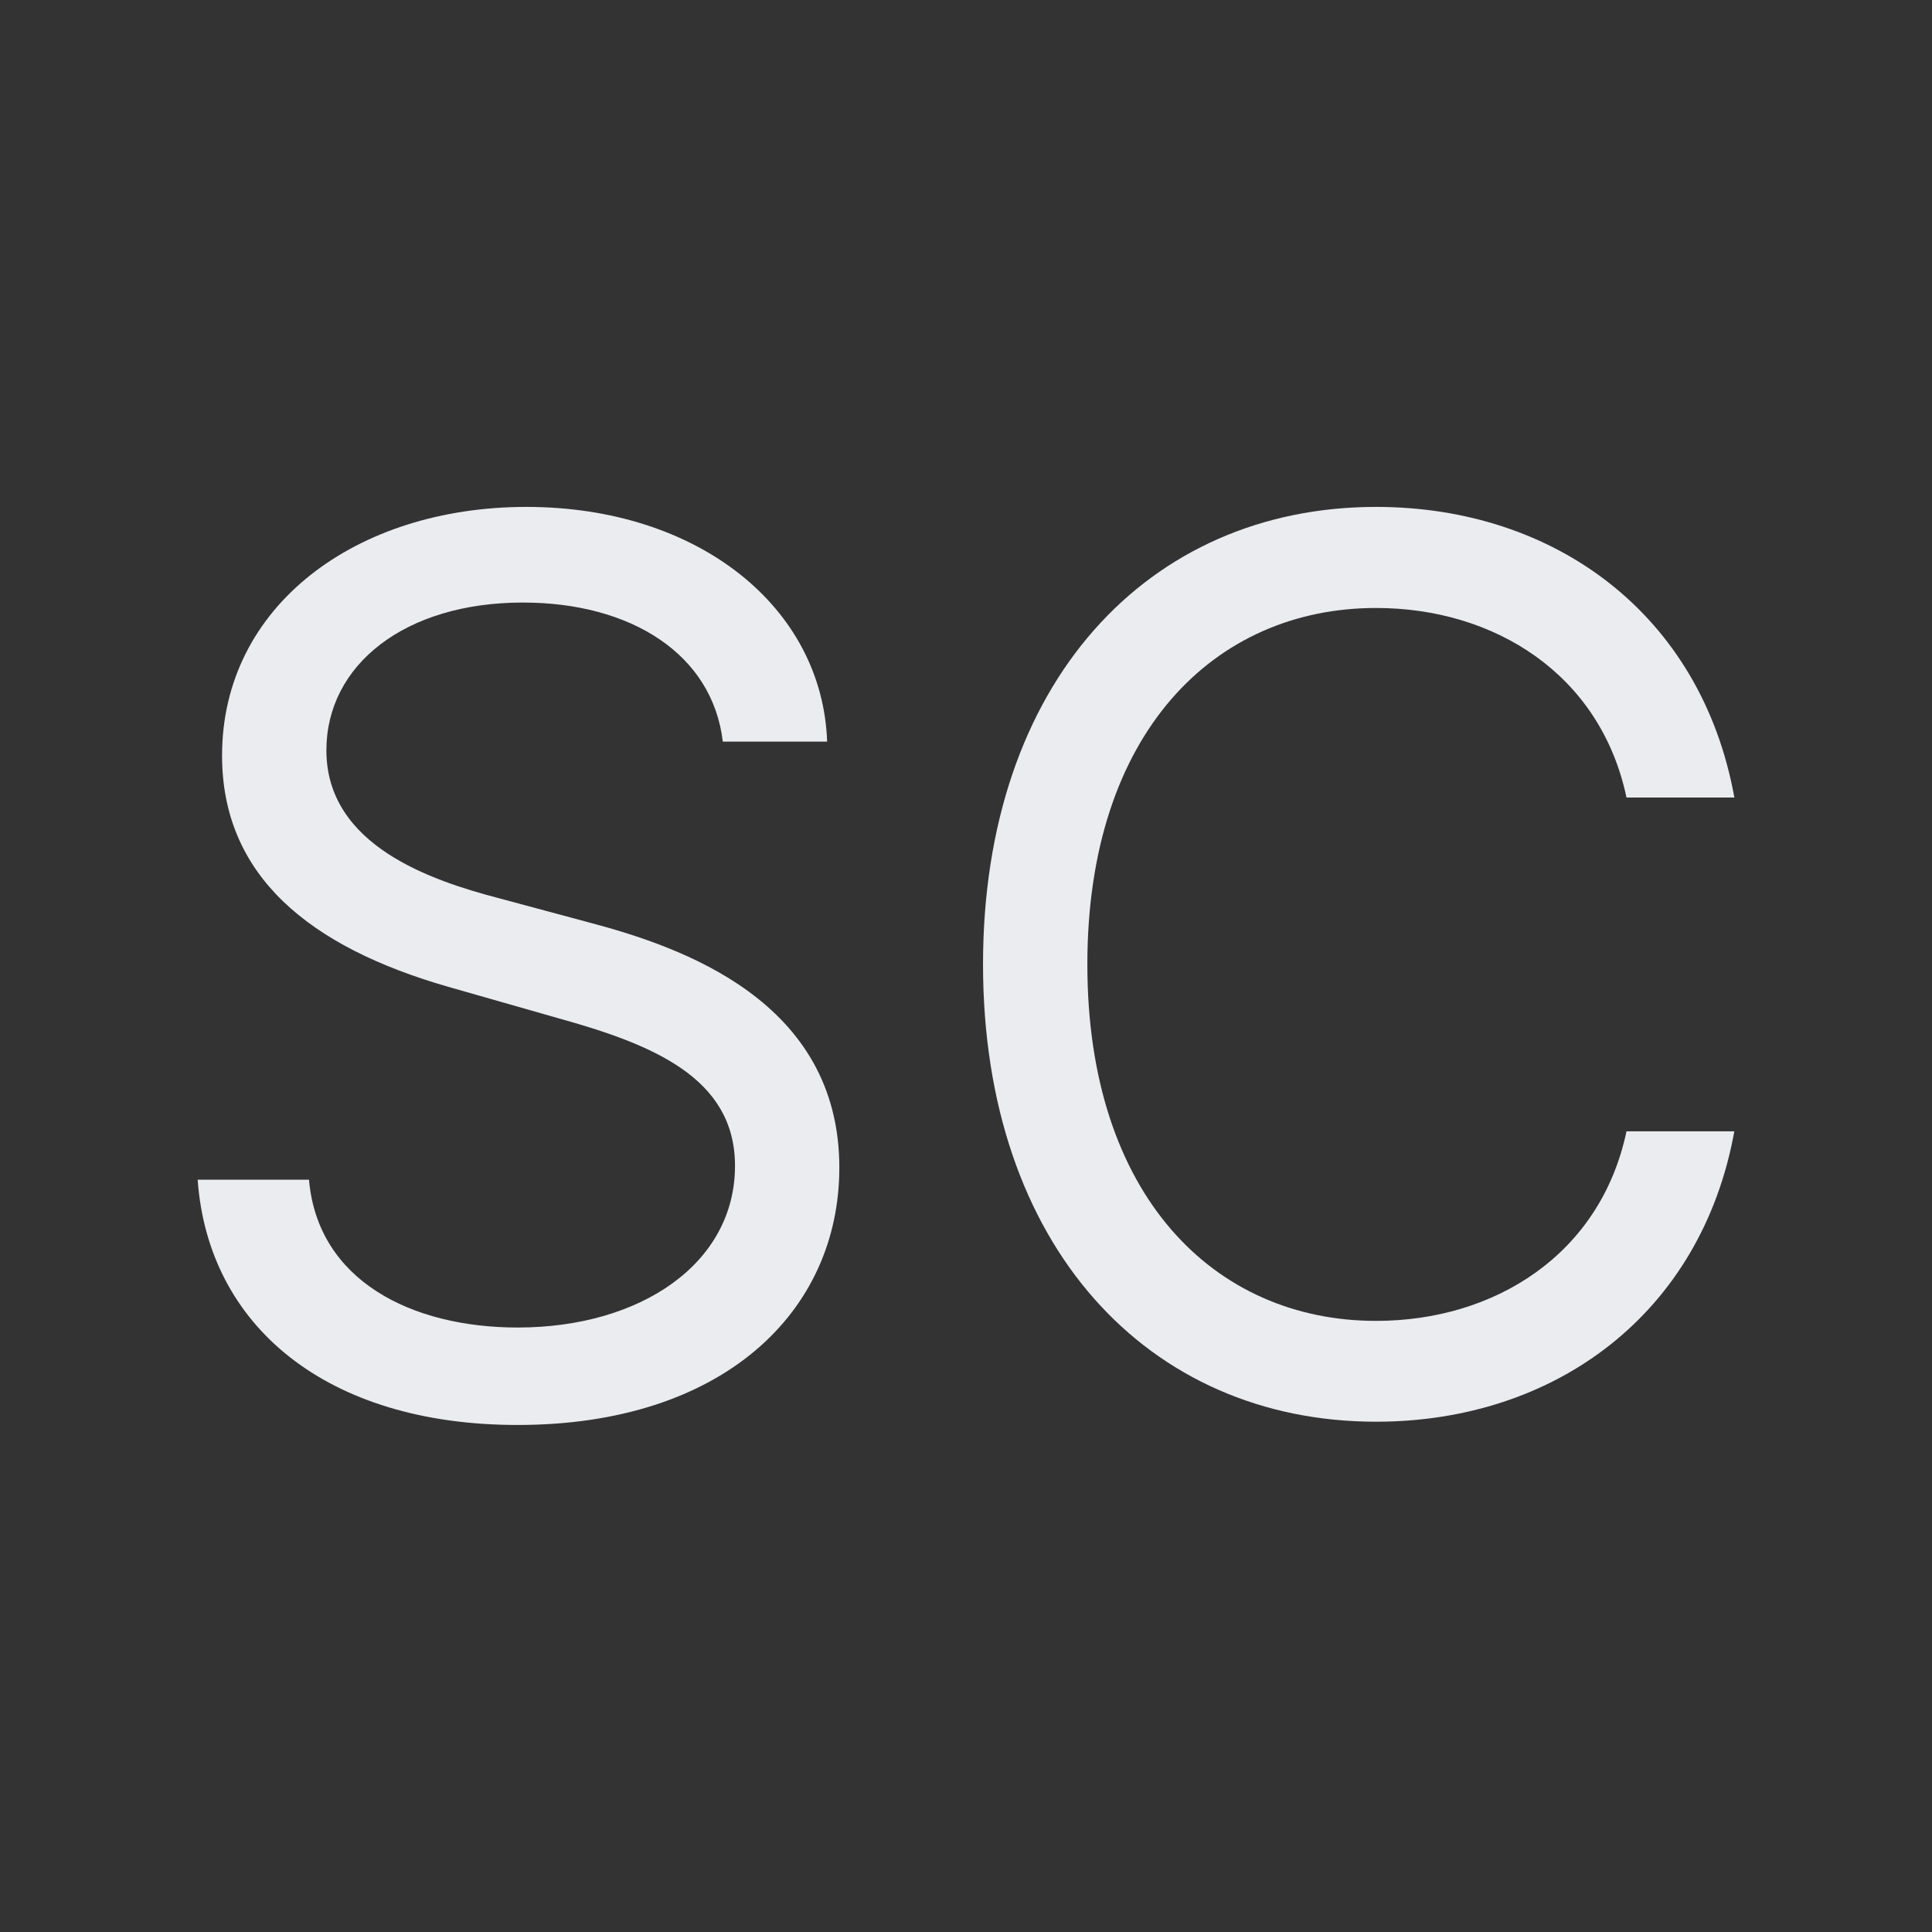 <?xml version="1.0" encoding="UTF-8" standalone="no"?>
<!-- Generator: Adobe Illustrator 16.2.0, SVG Export Plug-In . SVG Version: 6.00 Build 0)  -->

<svg
   xmlns:dc="http://purl.org/dc/elements/1.1/"
   xmlns:cc="http://creativecommons.org/ns#"
   xmlns:rdf="http://www.w3.org/1999/02/22-rdf-syntax-ns#"
   xmlns:svg="http://www.w3.org/2000/svg"
   xmlns="http://www.w3.org/2000/svg"
   xmlns:sodipodi="http://sodipodi.sourceforge.net/DTD/sodipodi-0.dtd"
   xmlns:inkscape="http://www.inkscape.org/namespaces/inkscape"
   version="1.1"
   id="Laag_2"
   x="0px"
   y="0px"
   width="16px"
   height="16px"
   viewBox="0.511 0.495 16 16"
   enable-background="new 0.511 0.495 16 16"
   xml:space="preserve"
   inkscape:version="0.91 r13725"
   sodipodi:docname="font-smallcaps_dark.svg"><rect x="0.511" y="0.495" width="16" height="16" fill="#333333" stroke="none"/><defs
     id="defs11" /><sodipodi:namedview
     pagecolor="#ffffff"
     bordercolor="#666666"
     borderopacity="1"
     objecttolerance="10"
     gridtolerance="10"
     guidetolerance="10"
     inkscape:pageopacity="0"
     inkscape:pageshadow="2"
     inkscape:window-width="1316"
     inkscape:window-height="919"
     id="namedview9"
     showgrid="false"
     inkscape:zoom="20.85965"
     inkscape:cx="-0.31118451"
     inkscape:cy="2.1746512"
     inkscape:window-x="2956"
     inkscape:window-y="187"
     inkscape:window-maximized="0"
     inkscape:current-layer="Laag_2" /><path
     fill="#65B344"
     d="M1.511,2.495"
     id="path3" /><g
     style="font-style:normal;font-weight:normal;font-size:20.278px;line-height:125%;font-family:sans-serif;letter-spacing:0px;word-spacing:0px;fill:#ebecf0;fill-opacity:1;stroke:none;stroke-width:1px;stroke-linecap:butt;stroke-linejoin:miter;stroke-opacity:1"
     id="text4141"><path
       d="m 6.497,6.637 0.864,0 C 7.322,5.525 6.296,4.693 4.87,4.693 c -1.411,0 -2.52,0.821 -2.52,2.059 0,0.994 0.72,1.584 1.872,1.915 l 0.907,0.259 c 0.778,0.216 1.469,0.49 1.469,1.224 0,0.806 -0.778,1.339 -1.8,1.339 -0.879,0 -1.656,-0.389 -1.728,-1.224 l -0.922,0 c 0.086,1.21 1.066,2.031 2.65,2.031 1.699,0 2.664,-0.936 2.664,-2.131 0,-1.383 -1.311,-1.829 -2.074,-2.031 L 4.64,7.933 C 4.092,7.789 3.214,7.501 3.214,6.709 c 0,-0.706 0.648,-1.224 1.627,-1.224 0.893,0 1.57,0.425 1.656,1.152 z"
       style="font-style:normal;font-variant:normal;font-weight:normal;font-stretch:normal;font-size:10.139px;font-family:Inter;-inkscape-font-specification:Inter;fill:#ebecf0;fill-opacity:1"
       id="path4136" /><path
       d="m 14.874,7.098 c -0.274,-1.512 -1.483,-2.405 -2.967,-2.405 -1.887,0 -3.255,1.455 -3.255,3.788 0,2.333 1.368,3.788 3.255,3.788 1.483,0 2.693,-0.893 2.967,-2.405 l -0.893,0 c -0.216,1.023 -1.095,1.57 -2.074,1.57 -1.339,0 -2.391,-1.037 -2.391,-2.952 0,-1.915 1.051,-2.952 2.391,-2.952 0.979,0 1.858,0.547 2.074,1.57 l 0.893,0 z"
       style="font-style:normal;font-variant:normal;font-weight:normal;font-stretch:normal;font-size:10.139px;font-family:Inter;-inkscape-font-specification:Inter;fill:#ebecf0;fill-opacity:1"
       id="path4138" /></g></svg>